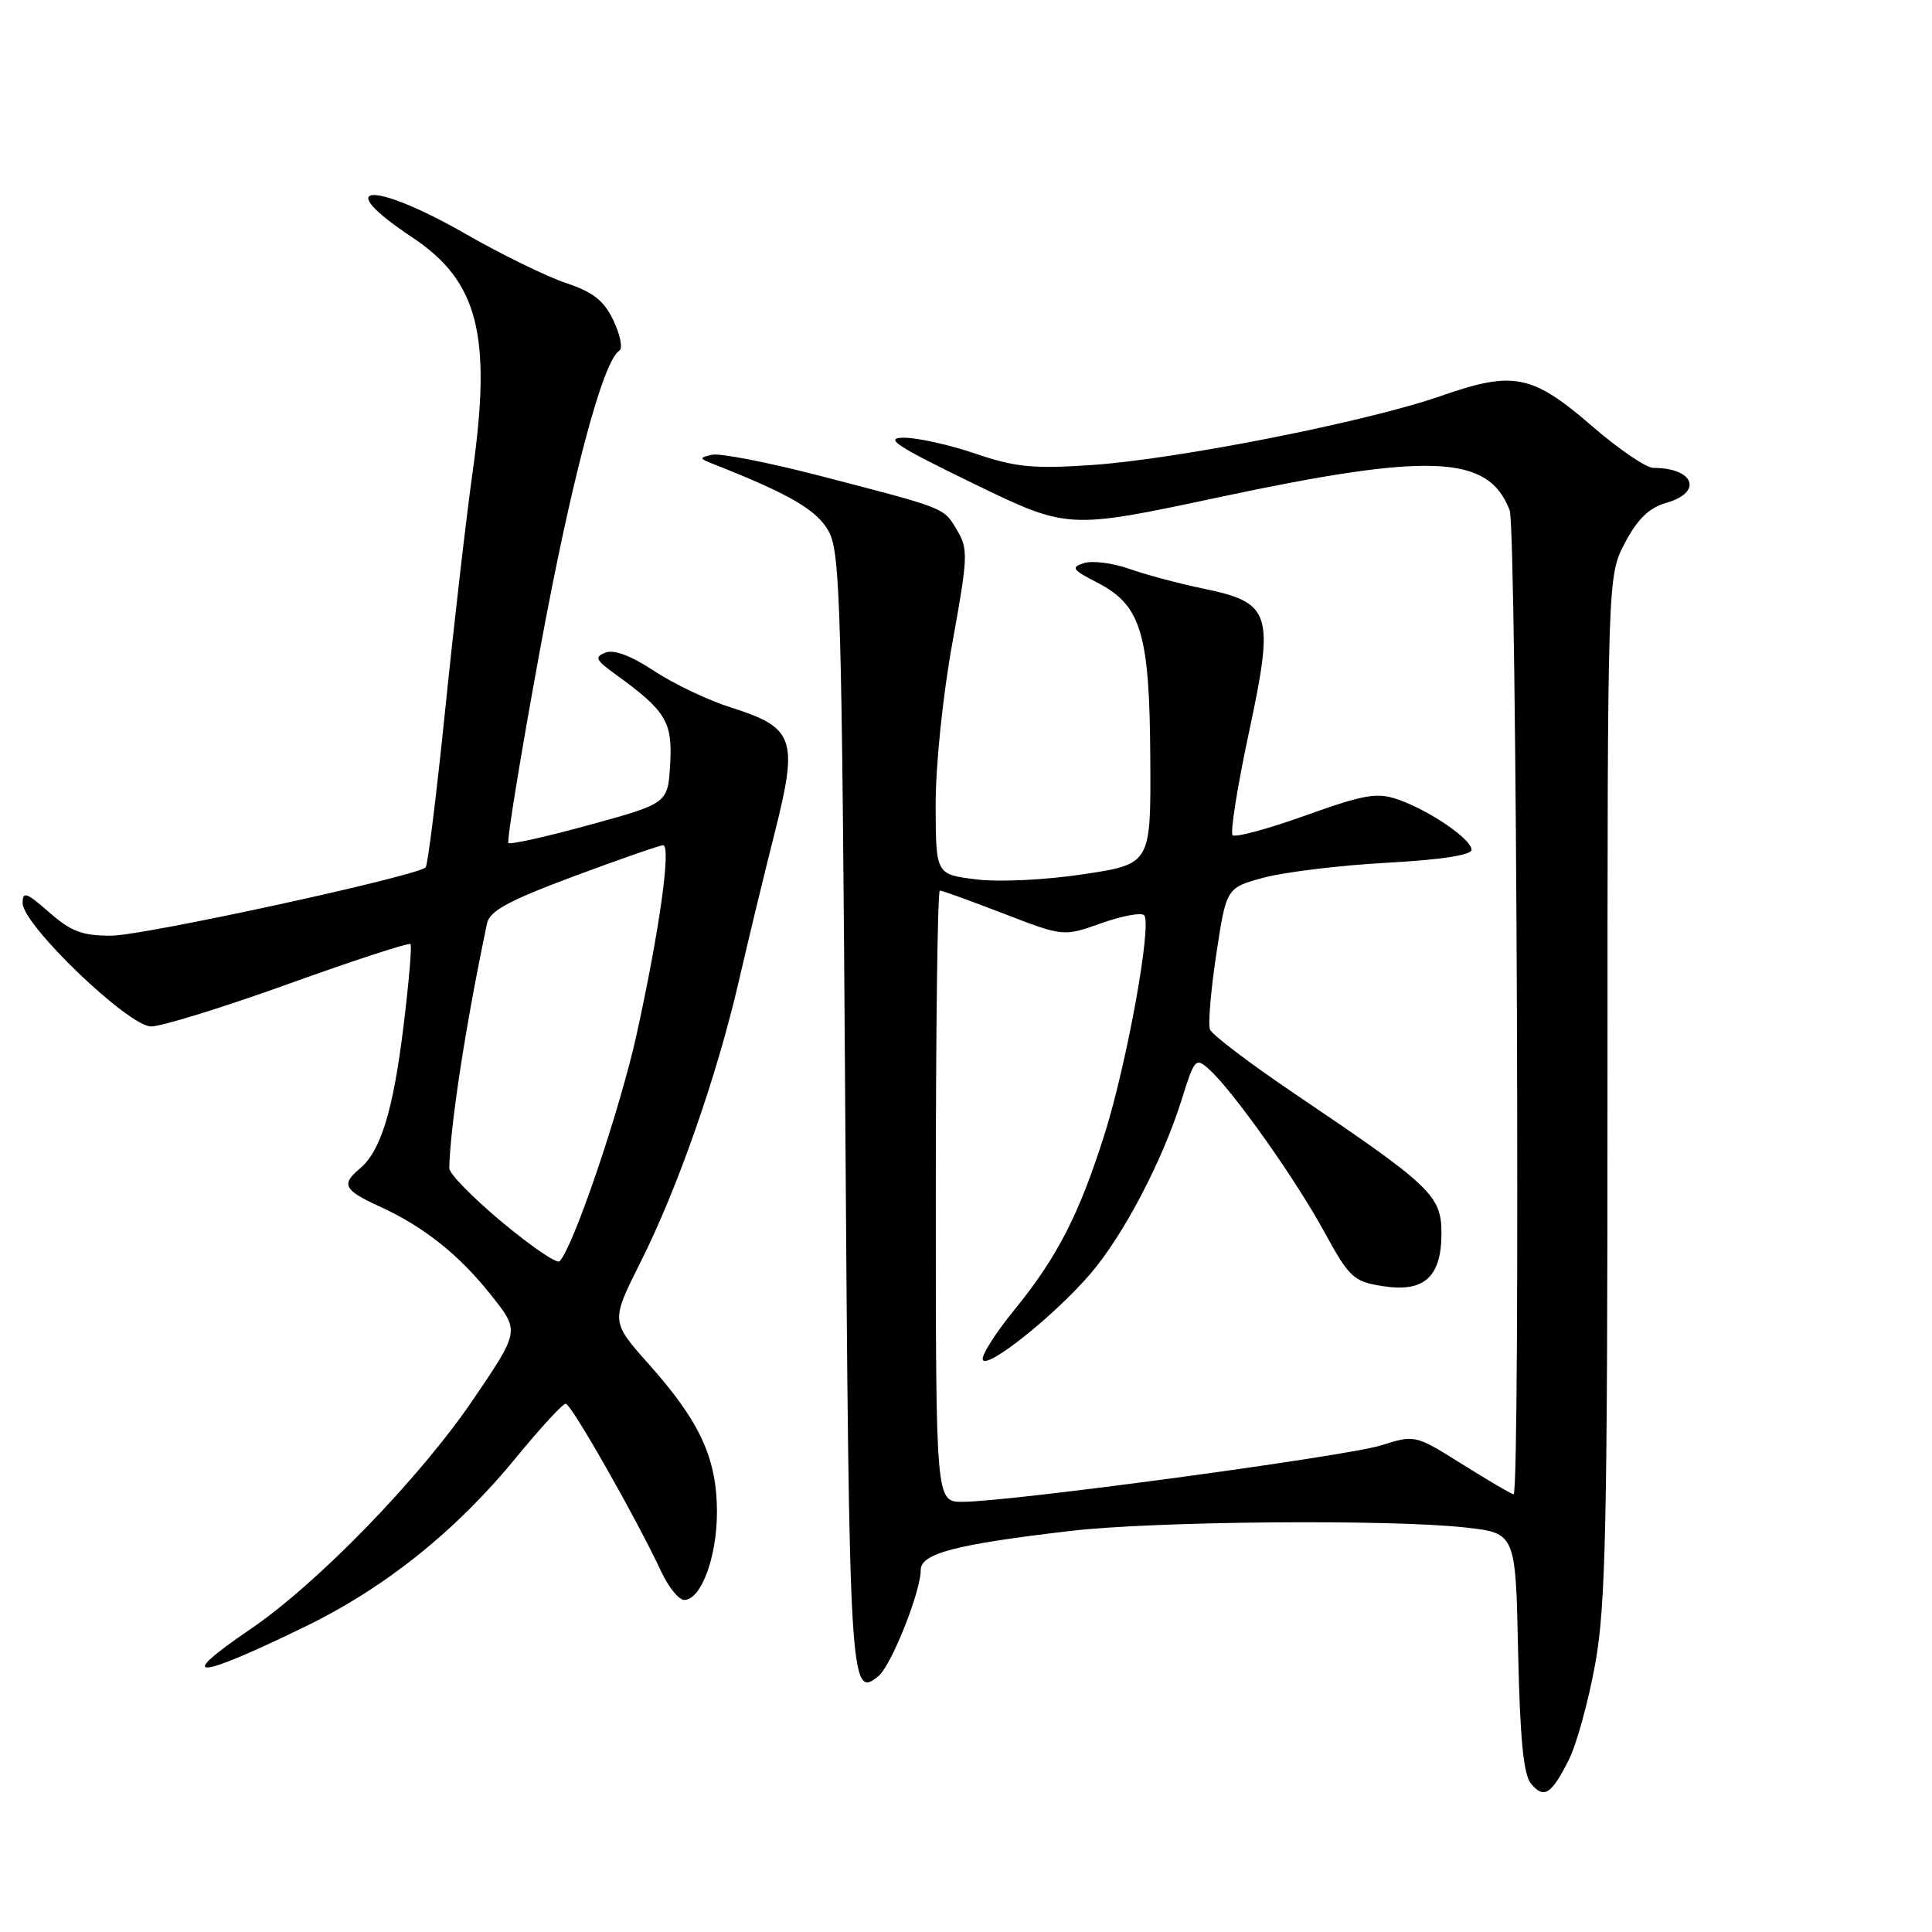 <?xml version="1.0" encoding="UTF-8" standalone="no"?>
<!DOCTYPE svg PUBLIC "-//W3C//DTD SVG 1.1//EN" "http://www.w3.org/Graphics/SVG/1.1/DTD/svg11.dtd" >
<svg xmlns="http://www.w3.org/2000/svg" xmlns:xlink="http://www.w3.org/1999/xlink" version="1.1" viewBox="0 0 256 256">
 <g >
 <path fill="currentColor"
d=" M 207.88 233.18 C 208.90 231.16 210.47 225.45 211.37 220.50 C 212.78 212.75 213.00 202.10 213.00 143.91 C 213.00 76.31 213.00 76.31 215.32 71.92 C 217.00 68.74 218.52 67.28 220.82 66.62 C 225.69 65.23 224.48 62.00 219.09 62.00 C 218.14 62.00 214.50 59.53 211.02 56.52 C 203.03 49.60 200.55 49.10 190.95 52.46 C 181.19 55.88 155.87 60.88 144.50 61.63 C 136.91 62.14 134.52 61.90 129.28 60.12 C 125.86 58.95 121.59 58.00 119.78 58.00 C 117.08 58.01 118.71 59.08 129.00 64.08 C 141.50 70.15 141.50 70.15 161.50 65.89 C 189.60 59.91 197.25 60.26 200.04 67.62 C 200.98 70.07 201.48 198.00 200.56 198.00 C 200.31 198.00 197.28 196.22 193.81 194.05 C 187.50 190.10 187.50 190.10 183.00 191.52 C 178.32 192.98 133.75 199.00 127.54 199.00 C 124.00 199.00 124.00 199.00 124.00 158.50 C 124.00 136.22 124.24 118.00 124.53 118.00 C 124.83 118.00 128.63 119.38 132.99 121.06 C 140.91 124.11 140.91 124.11 145.91 122.34 C 148.65 121.36 151.22 120.88 151.60 121.27 C 152.68 122.34 149.34 140.81 146.39 150.19 C 143.02 160.88 140.11 166.56 134.45 173.51 C 131.93 176.60 130.03 179.59 130.22 180.16 C 130.68 181.53 139.64 174.40 144.41 168.87 C 148.82 163.76 154.00 153.90 156.56 145.76 C 158.29 140.23 158.43 140.08 160.24 141.72 C 163.39 144.57 171.58 156.11 175.42 163.13 C 178.79 169.29 179.33 169.80 183.16 170.41 C 188.70 171.30 191.00 169.24 191.00 163.41 C 191.00 158.42 189.68 157.16 171.66 145.00 C 165.69 140.97 160.60 137.11 160.33 136.42 C 160.06 135.73 160.44 131.21 161.17 126.39 C 162.50 117.63 162.50 117.63 167.50 116.28 C 170.25 115.55 177.56 114.66 183.75 114.32 C 190.91 113.93 195.00 113.30 194.99 112.60 C 194.98 111.20 189.42 107.39 185.25 105.94 C 182.47 104.97 180.83 105.25 173.00 108.05 C 168.03 109.83 163.68 111.01 163.33 110.67 C 162.99 110.32 163.96 104.20 165.49 97.05 C 168.89 81.14 168.48 79.86 159.34 77.97 C 156.20 77.32 151.84 76.15 149.65 75.38 C 147.46 74.60 144.75 74.26 143.64 74.61 C 141.86 75.18 142.07 75.49 145.38 77.19 C 151.21 80.18 152.33 83.90 152.42 100.50 C 152.50 114.49 152.50 114.49 143.57 115.84 C 138.45 116.61 132.36 116.90 129.32 116.52 C 124.00 115.86 124.00 115.86 123.98 106.68 C 123.97 101.45 124.92 92.21 126.19 85.21 C 128.27 73.73 128.31 72.75 126.79 70.21 C 124.99 67.22 125.50 67.42 108.34 62.97 C 101.65 61.24 95.35 60.02 94.34 60.26 C 92.62 60.66 92.63 60.74 94.50 61.48 C 104.60 65.45 108.26 67.58 109.81 70.41 C 111.34 73.21 111.55 80.45 112.00 147.20 C 112.52 223.53 112.62 225.22 116.42 222.07 C 118.12 220.65 122.00 210.91 122.00 208.05 C 122.00 205.84 126.55 204.65 141.81 202.86 C 152.83 201.56 184.18 201.29 194.16 202.40 C 200.83 203.14 200.83 203.14 201.16 218.92 C 201.41 230.36 201.87 235.15 202.86 236.34 C 204.58 238.41 205.56 237.79 207.88 233.18 Z  M 40.50 215.50 C 51.11 210.33 60.47 202.82 68.45 193.06 C 71.63 189.18 74.56 186.00 74.96 186.00 C 75.68 186.00 84.26 201.08 87.62 208.25 C 88.58 210.31 89.95 212.00 90.66 212.00 C 92.89 212.00 95.00 206.34 95.00 200.37 C 95.00 193.25 92.75 188.36 85.98 180.77 C 80.93 175.10 80.93 175.10 84.89 167.21 C 89.78 157.49 95.00 142.56 97.90 130.00 C 99.10 124.78 101.25 115.89 102.67 110.27 C 105.80 97.87 105.27 96.40 96.80 93.73 C 93.81 92.78 89.25 90.61 86.67 88.90 C 83.65 86.90 81.36 86.04 80.24 86.47 C 78.74 87.05 78.92 87.44 81.50 89.31 C 88.24 94.18 89.13 95.63 88.80 101.23 C 88.50 106.45 88.50 106.45 78.15 109.29 C 72.46 110.86 67.60 111.94 67.37 111.70 C 67.13 111.46 68.99 100.07 71.50 86.38 C 75.67 63.66 79.87 47.82 82.07 46.46 C 82.54 46.16 82.19 44.38 81.29 42.48 C 80.02 39.82 78.60 38.70 74.99 37.50 C 72.42 36.64 66.42 33.71 61.65 30.97 C 49.29 23.89 43.76 24.24 54.58 31.42 C 63.35 37.24 65.18 44.30 62.63 62.50 C 61.78 68.55 60.15 82.71 59.00 93.97 C 57.85 105.22 56.68 114.66 56.40 114.93 C 55.23 116.10 19.09 123.96 14.78 123.98 C 10.92 124.00 9.43 123.44 6.53 120.90 C 3.51 118.24 3.00 118.06 3.00 119.67 C 3.00 122.55 17.01 136.00 20.02 136.01 C 21.39 136.02 29.59 133.48 38.26 130.36 C 46.93 127.24 54.19 124.87 54.39 125.10 C 54.60 125.32 54.17 130.27 53.45 136.11 C 52.09 147.21 50.43 152.57 47.65 154.87 C 45.18 156.93 45.59 157.72 50.25 159.84 C 56.17 162.54 60.87 166.28 65.17 171.73 C 68.85 176.38 68.85 176.38 62.70 185.44 C 55.61 195.88 42.05 209.85 33.14 215.90 C 23.02 222.78 25.90 222.62 40.50 215.50 Z  M 66.50 161.92 C 62.65 158.71 59.51 155.50 59.53 154.79 C 59.66 149.05 61.73 135.66 64.53 122.37 C 64.88 120.70 67.33 119.37 76.02 116.12 C 82.10 113.86 87.43 112.00 87.86 112.00 C 88.96 112.00 87.39 123.27 84.37 137.00 C 82.16 147.06 75.95 165.33 74.14 167.13 C 73.79 167.48 70.35 165.13 66.50 161.92 Z "/>
</g>
</svg>